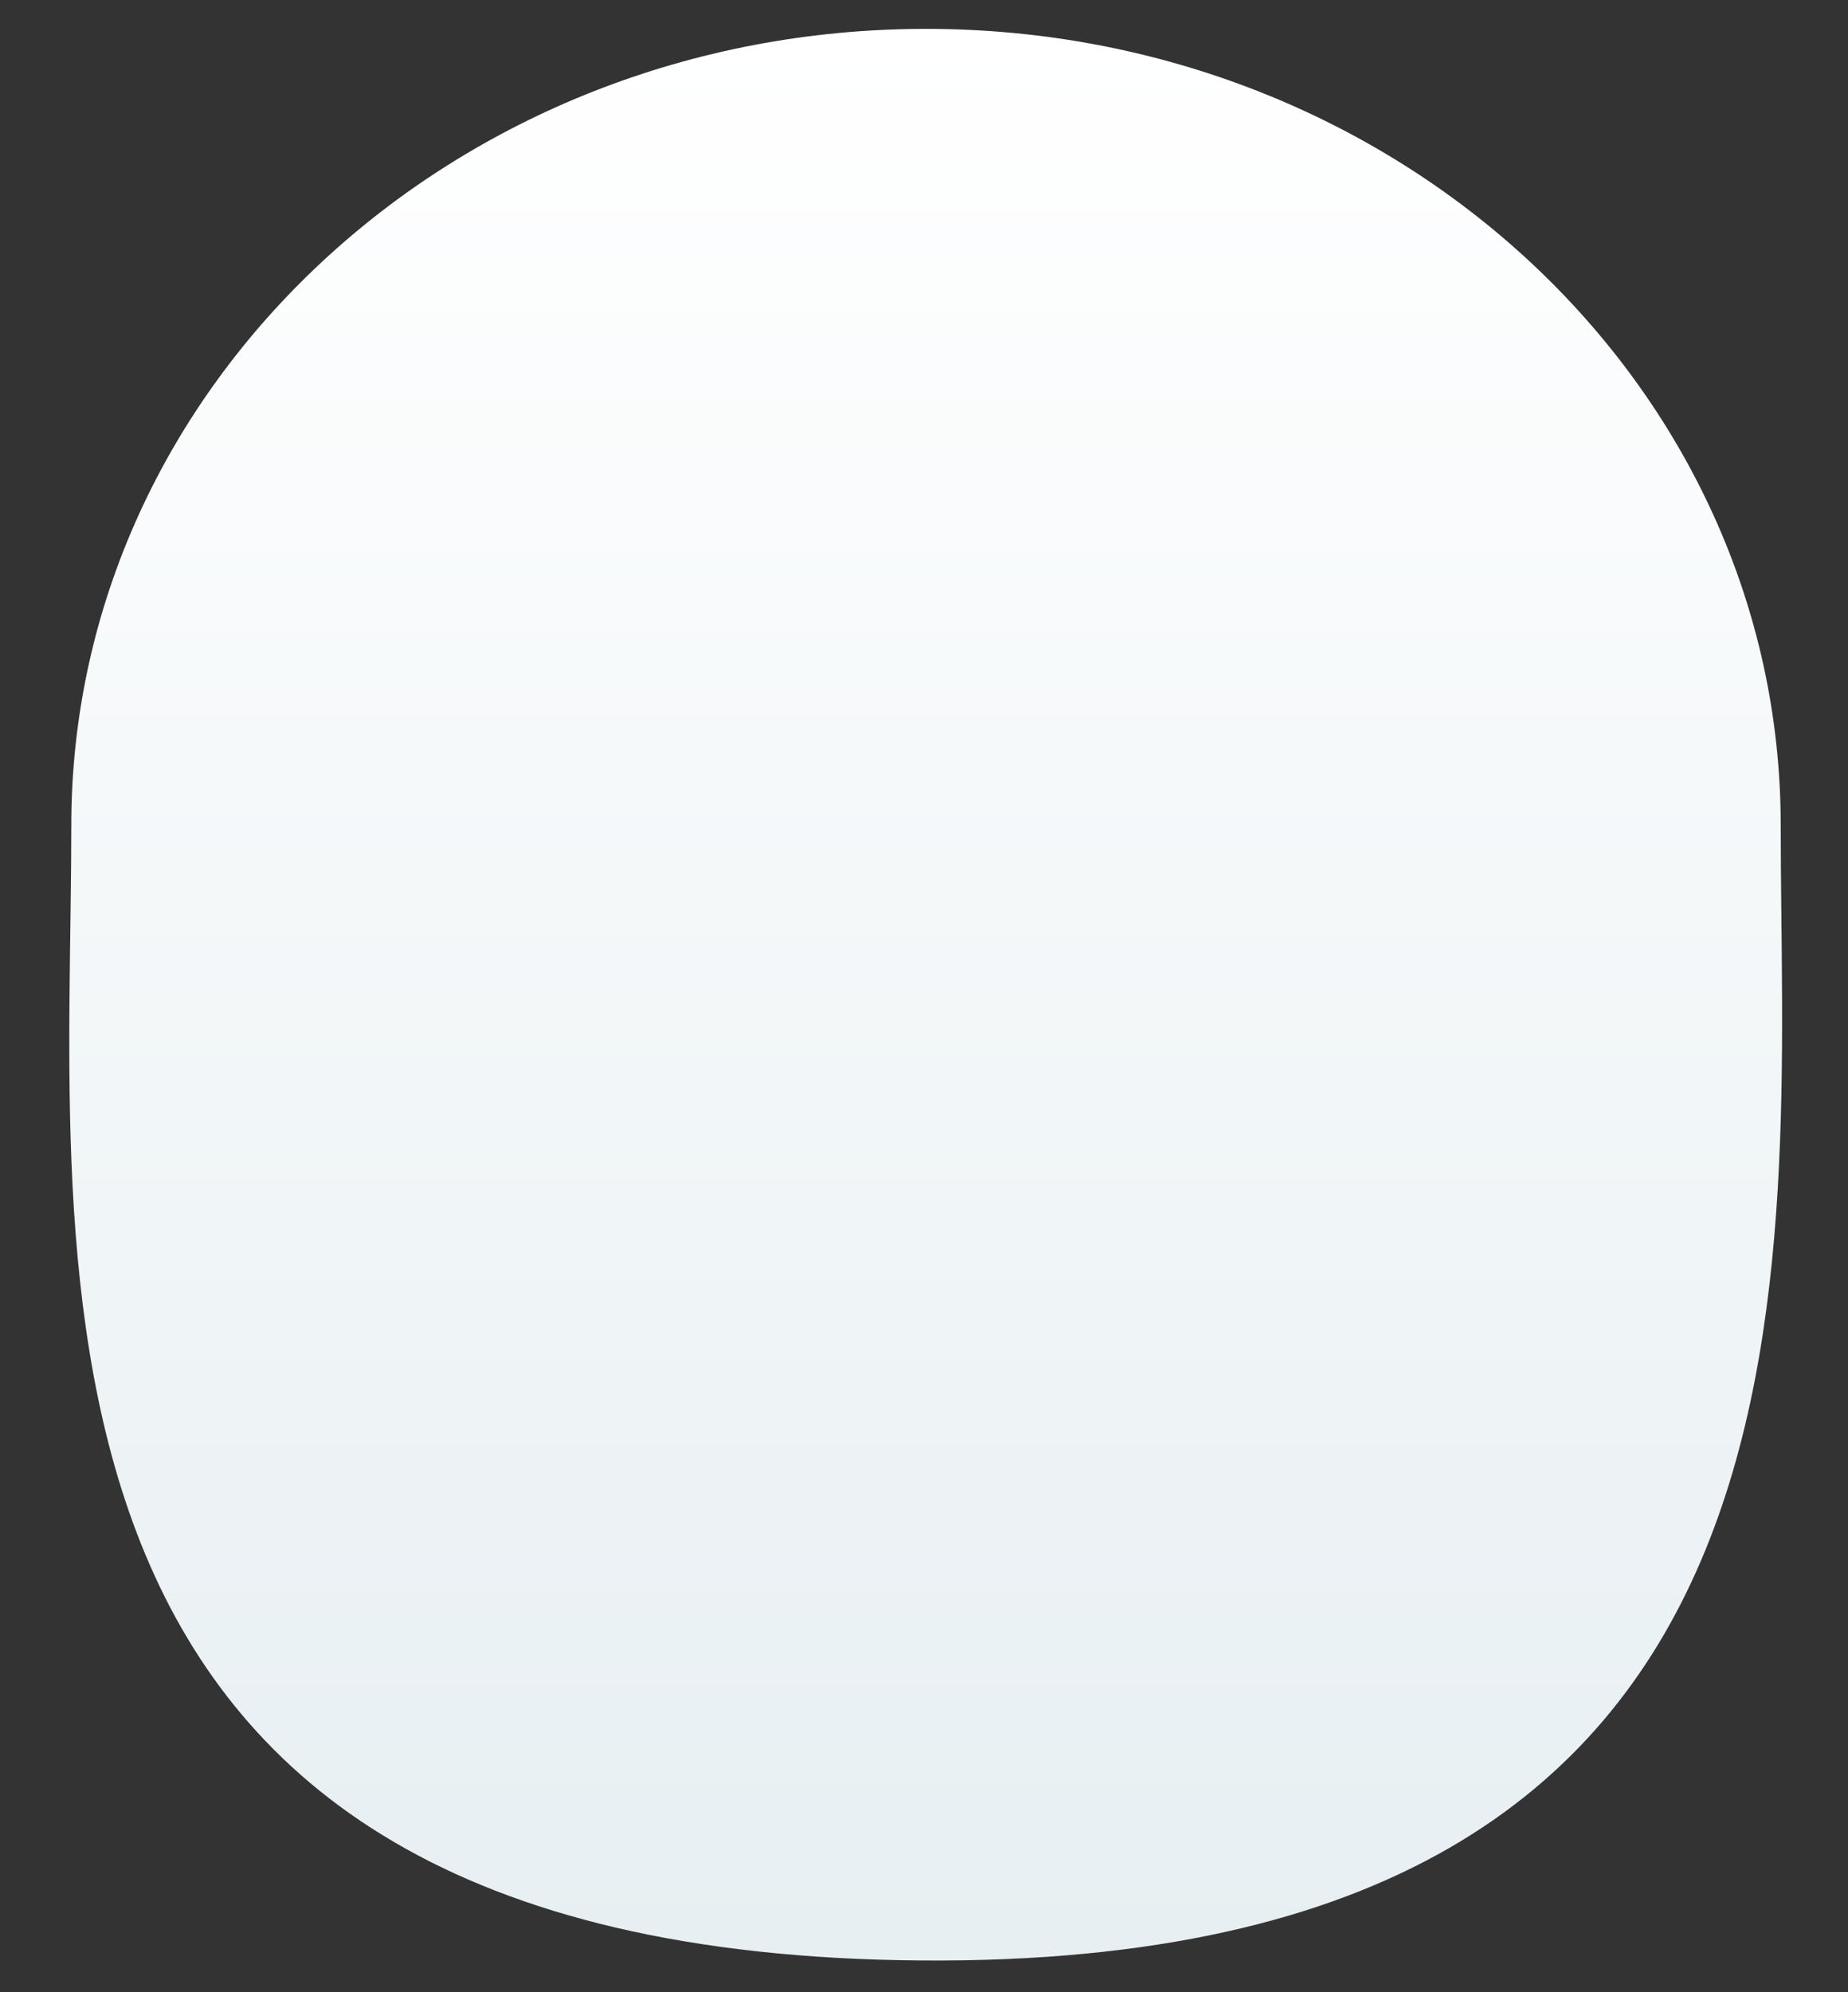 <svg xmlns="http://www.w3.org/2000/svg" xmlns:xlink="http://www.w3.org/1999/xlink" width="320" height="345" viewBox="0 0 320 345"><rect x="0" y="0" width="320" height="345" fill="#333333" stroke="none"/><defs><linearGradient id="linear-gradient" x1="0.5" x2="0.5" y2="1" gradientUnits="objectBoundingBox"><stop offset="0" stop-color="#fff"></stop><stop offset="1" stop-color="#e7eff2"></stop></linearGradient><clipPath id="clip-blob-2"><rect width="320" height="345"></rect></clipPath></defs><g id="blob-2" clip-path="url(#clip-blob-2)"><path id="Path_2199" d="M148,0c81.738,0,148,61.747,148,137.915S308.843,335.768,147.063,334.5,0,214.084,0,137.915,66.262,0,148,0Z" transform="translate(12.349 5)" fill="url(#linear-gradient)"></path></g></svg>